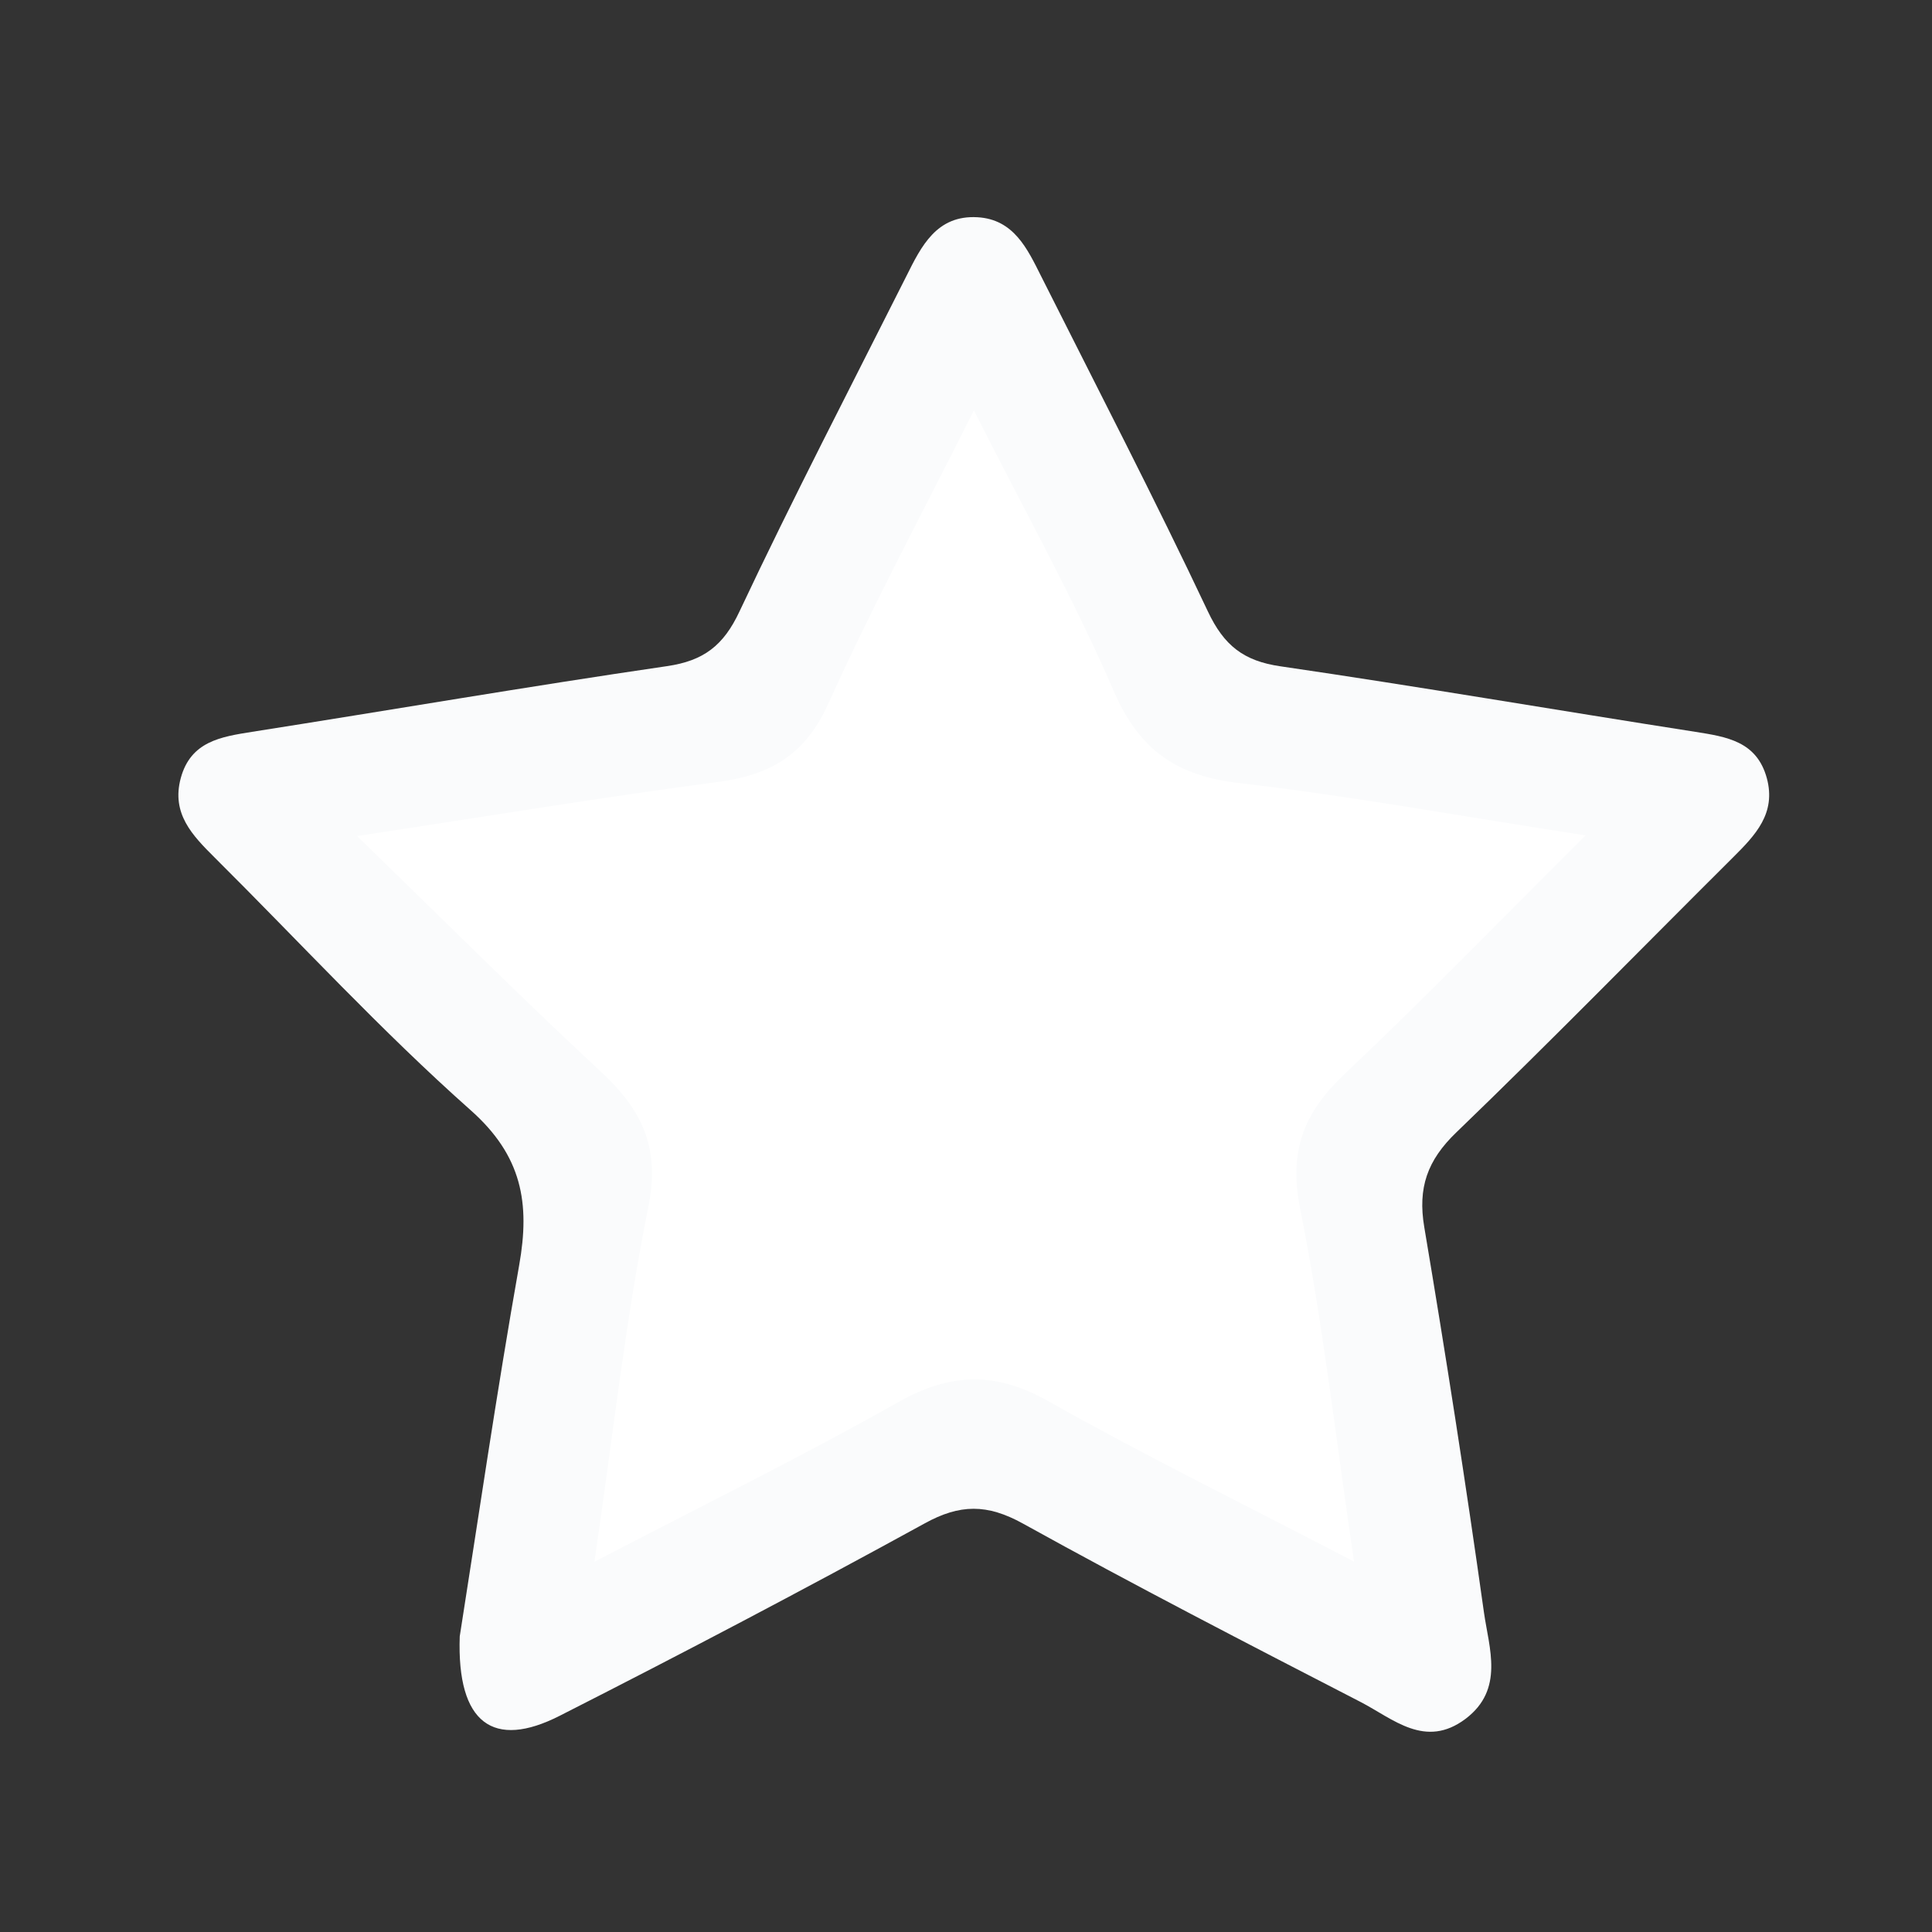 <svg width="25" height="25" viewBox="0 0 25 25" fill="none" xmlns="http://www.w3.org/2000/svg">
<rect x="0" y="0" width="25" height="25" fill="#333333" stroke="none"/>
<path d="M5.949 21.175C6.183 19.692 6.425 18.027 6.718 16.372C6.861 15.569 6.756 14.955 6.088 14.364C4.929 13.335 3.877 12.19 2.777 11.096C2.49 10.81 2.215 10.529 2.339 10.069C2.468 9.593 2.859 9.534 3.261 9.47C5.052 9.189 6.837 8.882 8.63 8.62C9.106 8.551 9.363 8.353 9.569 7.912C10.257 6.452 11.002 5.017 11.727 3.576C11.921 3.187 12.119 2.781 12.648 2.811C13.118 2.838 13.294 3.219 13.472 3.574C14.197 5.017 14.941 6.452 15.63 7.912C15.838 8.353 16.092 8.553 16.569 8.622C18.362 8.884 20.149 9.191 21.938 9.47C22.341 9.534 22.731 9.591 22.862 10.067C22.987 10.525 22.713 10.808 22.426 11.094C21.233 12.281 20.056 13.486 18.844 14.654C18.469 15.014 18.344 15.371 18.43 15.879C18.709 17.535 18.968 19.198 19.202 20.863C19.268 21.329 19.468 21.86 18.965 22.241C18.442 22.635 18.027 22.241 17.605 22.023C16.141 21.268 14.677 20.513 13.235 19.714C12.775 19.46 12.422 19.46 11.963 19.714C10.403 20.57 8.828 21.397 7.241 22.203C6.387 22.637 5.91 22.306 5.949 21.175Z" fill="#fafbfc"/>
<path d="M4.621 10.818C6.371 10.553 7.825 10.311 9.287 10.119C9.967 10.029 10.418 9.77 10.717 9.108C11.282 7.855 11.936 6.64 12.602 5.31C13.248 6.592 13.894 7.744 14.415 8.949C14.748 9.716 15.235 10.041 16.043 10.134C17.47 10.299 18.886 10.559 20.517 10.81C19.402 11.92 18.425 12.929 17.404 13.893C16.875 14.392 16.673 14.887 16.824 15.641C17.113 17.088 17.278 18.558 17.521 20.207C16.099 19.466 14.811 18.834 13.563 18.13C12.881 17.746 12.299 17.762 11.623 18.144C10.395 18.838 9.127 19.462 7.692 20.209C7.934 18.564 8.094 17.076 8.39 15.615C8.544 14.85 8.308 14.364 7.783 13.875C6.773 12.937 5.794 11.96 4.621 10.818Z" fill="white"/>
</svg>
